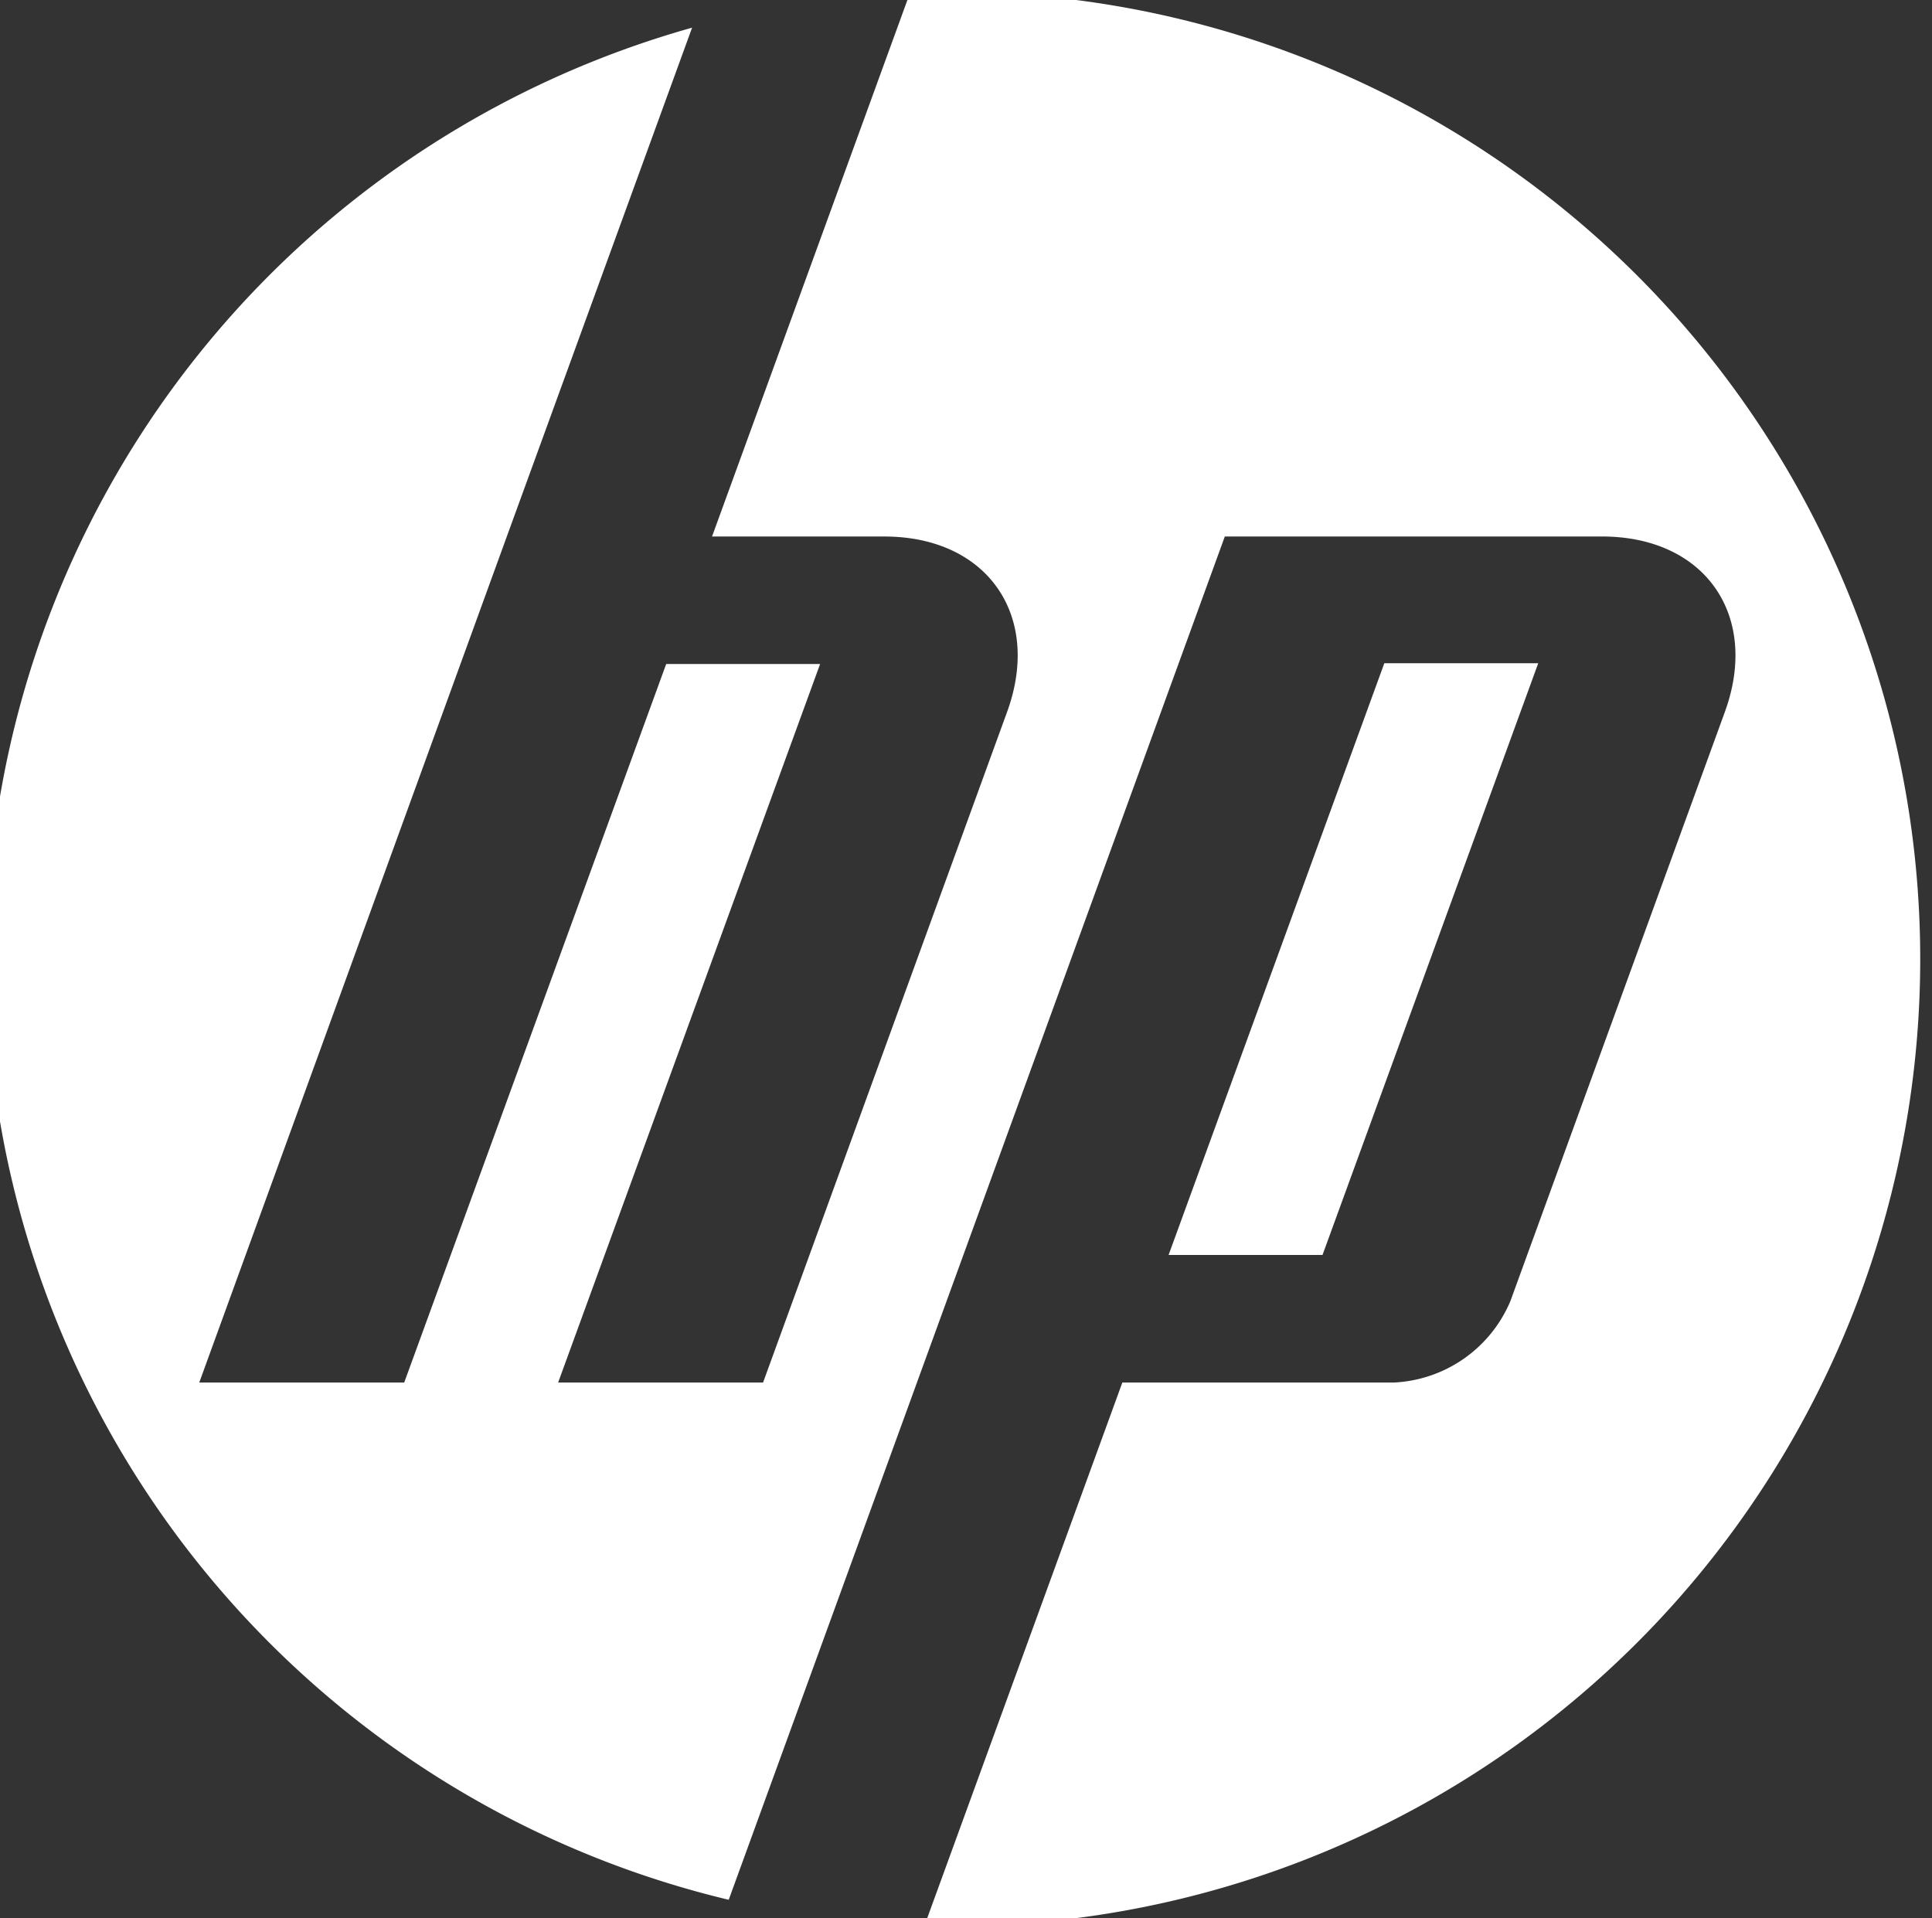 <svg xmlns="http://www.w3.org/2000/svg" xmlns:xlink="http://www.w3.org/1999/xlink" width="141" height="140" viewBox="0 0 141 140">
  <rect x="0" y="0" width="141" height="140" fill="#333333" stroke="none"/>
  <defs>
    <clipPath id="clip-path">
      <rect id="Rectangle_220" data-name="Rectangle 220" width="141" height="140" transform="translate(0.038 0.011)" fill="#fff" stroke="#707070" stroke-width="1"/>
    </clipPath>
  </defs>
  <g id="Mask_Group_26" data-name="Mask Group 26" transform="translate(-0.038 -0.011)" clip-path="url(#clip-path)">
    <path id="HP" d="M116.262,51.979H105.029L89.286,95.164h11.233l15.743-43.186ZM73.571,144.141c-.7,0-1.4,0-2.1-.029L85.91,104.476h19.818a9.728,9.728,0,0,0,8.5-5.937l15.656-43.011c2.561-7.042-1.455-12.8-8.963-12.8H93.389l-23.106,63.5h0l-13.1,36A70.6,70.6,0,0,1,54.51,5.592L40.979,42.754h0L18.542,104.476H33.5l19.119-52.44H63.852l-19.119,52.44H59.69L77.5,55.529c2.561-7.042-1.455-12.8-8.963-12.8H55.965L70.4,3.089C71.447,3.031,72.524,3,73.571,3a70.569,70.569,0,0,1,0,141.139Z" transform="translate(-3.962 -3.561)" fill="#fff" fill-rule="evenodd"/>
  </g>
</svg>
